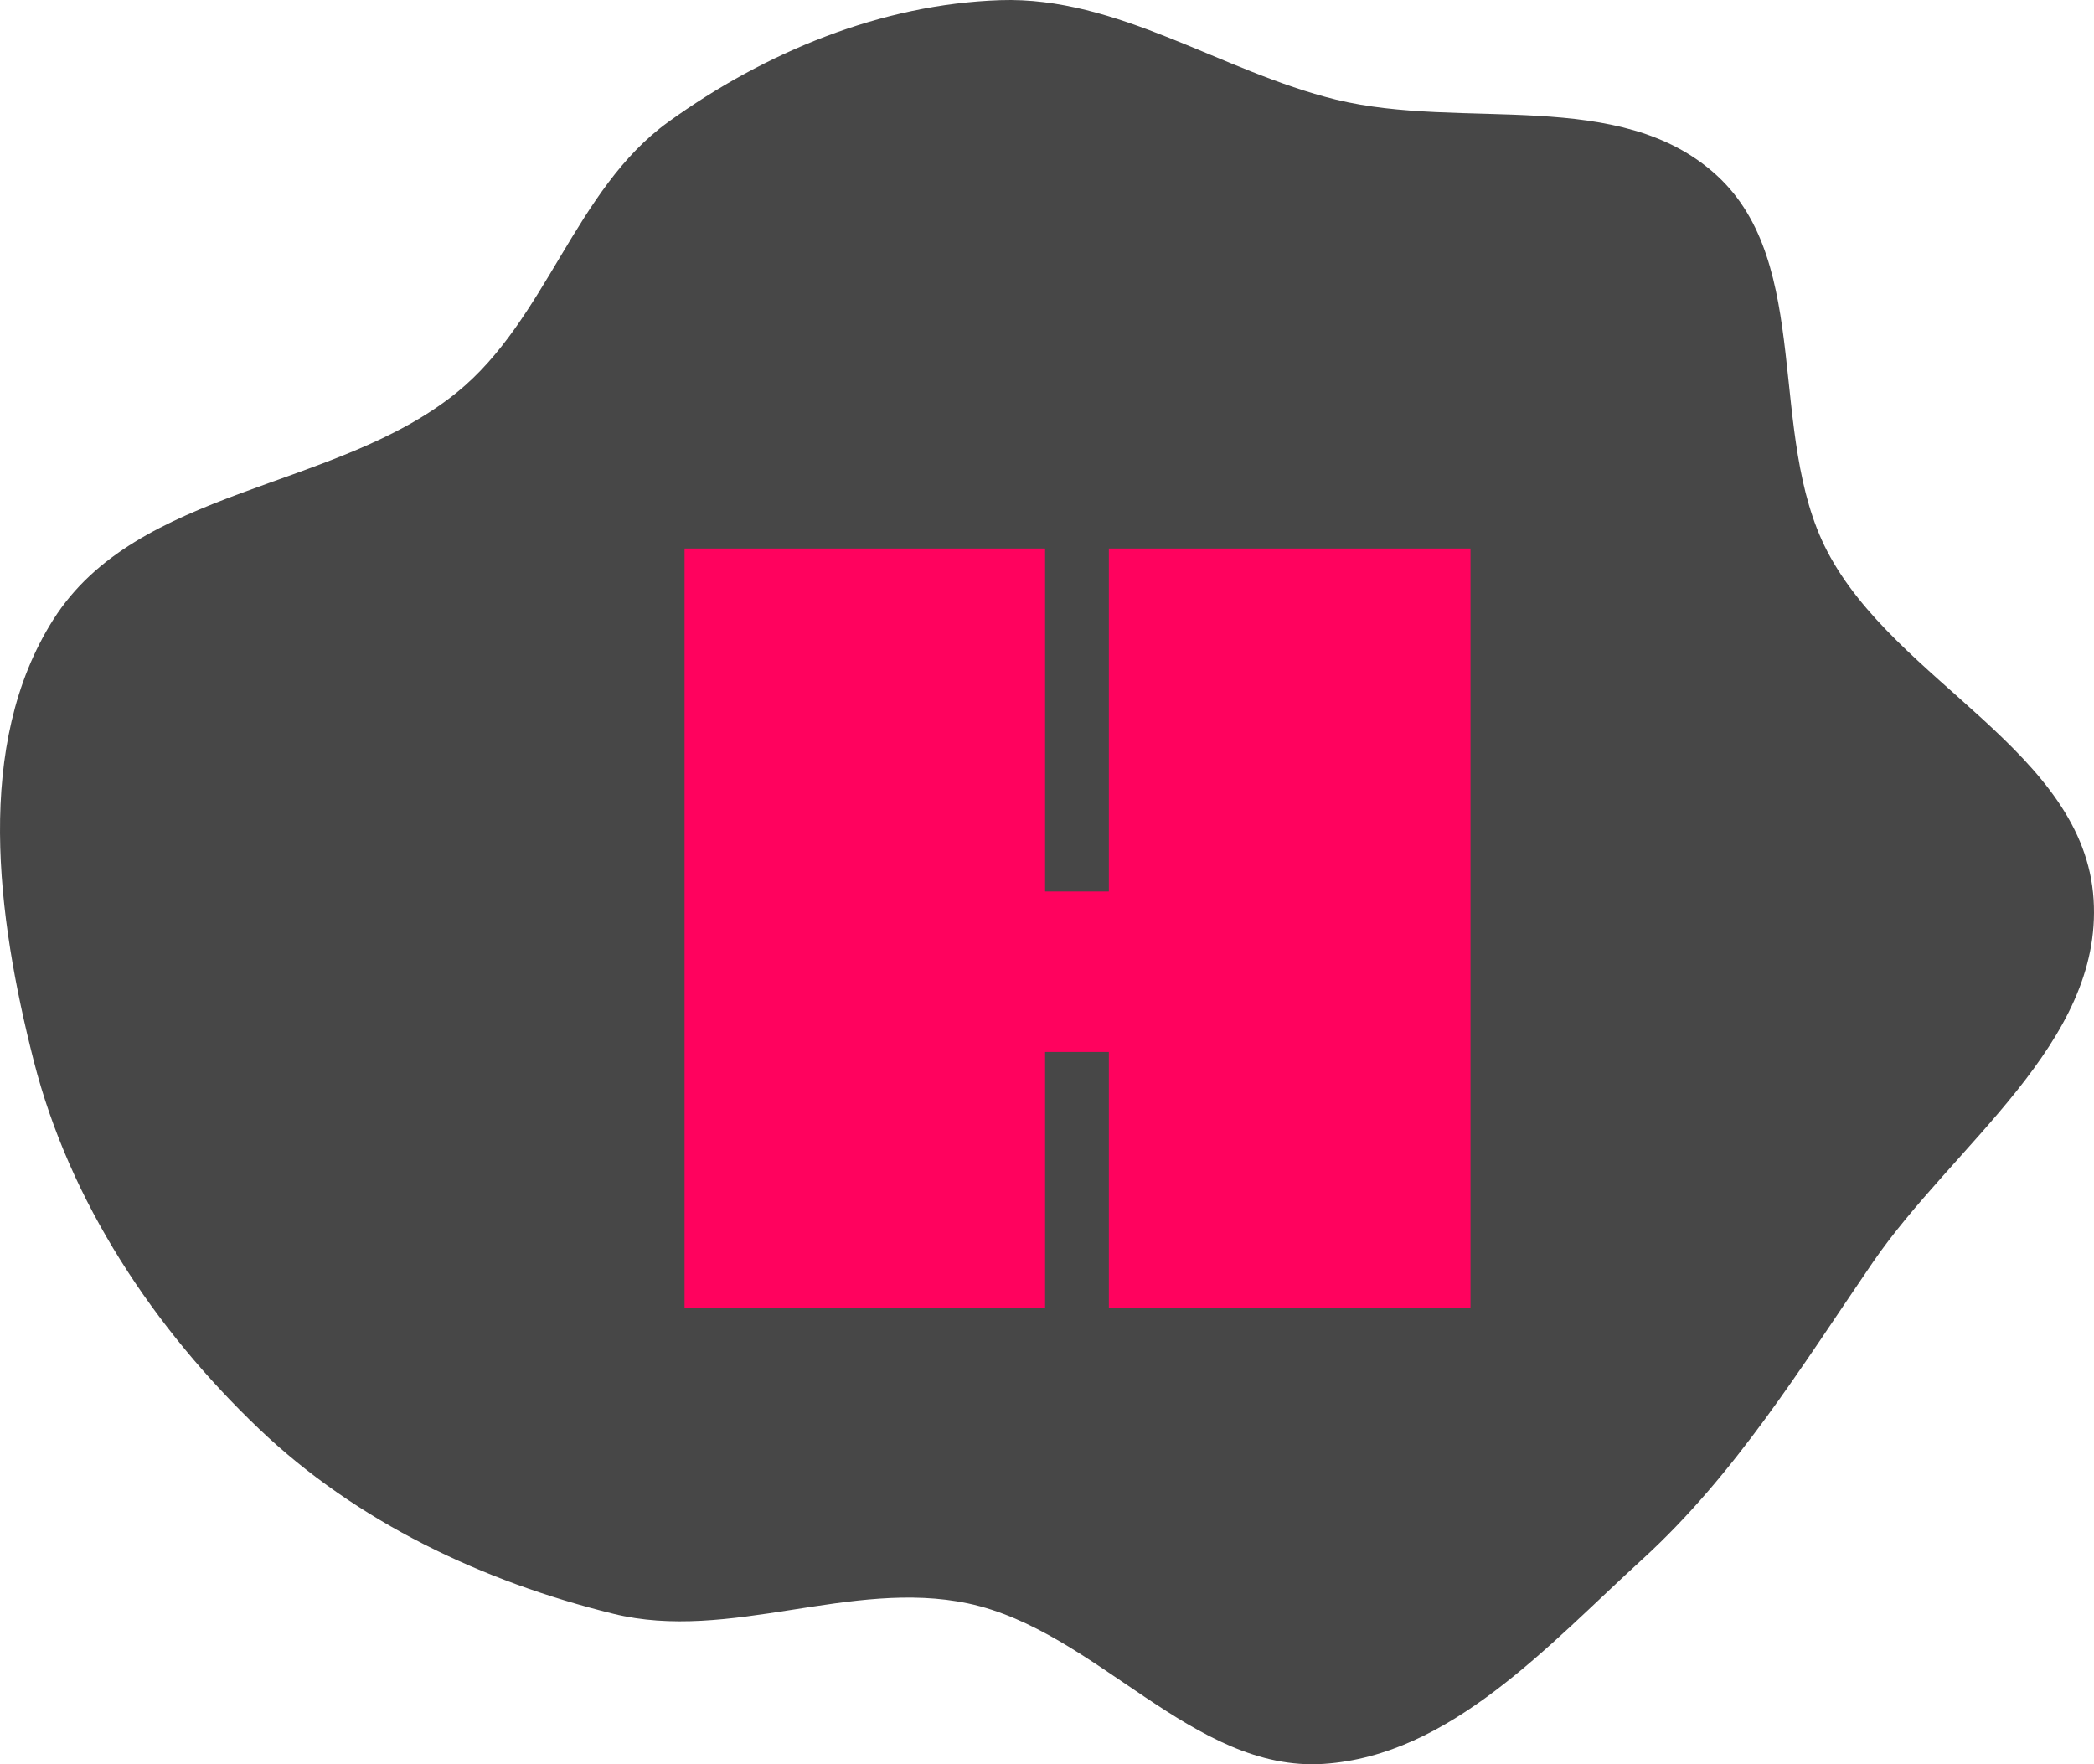 <svg width="381" height="321" viewBox="0 0 381 321" fill="none" xmlns="http://www.w3.org/2000/svg">
<path d="M243.069 18.123C266.219 23.789 294.748 15.719 312.402 31.948C329.949 48.078 321.407 79.045 332.463 100.298C344.902 124.208 379.218 136.683 380.928 163.67C382.584 189.823 355.389 208.29 340.667 229.814C327.67 248.815 315.757 268.257 298.812 283.72C281.614 299.413 263.885 319.424 240.813 320.933C217.011 322.488 199.492 296.673 176.141 291.738C154.836 287.235 132.745 298.829 111.596 293.622C87.857 287.778 64.933 276.963 47.132 259.975C28.054 241.77 12.674 218.717 6.127 192.975C-0.538 166.77 -4.729 135.512 9.687 112.748C24.99 88.582 60.98 89.321 83.105 71.417C99.416 58.217 104.588 34.468 121.587 22.196C139.227 9.46 160.352 0.752 181.984 0.027C203.417 -0.691 222.222 13.02 243.069 18.123Z" fill="#474747"/>
<g filter="url(#filter0_d_56_14)">
<path d="M191.754 152.2V89.8H257.554V228H191.754V181.4H180.154V228H114.554V89.8H180.154V152.2H191.754Z" fill="#FF025E"/>
</g>
<defs>
<filter id="filter0_d_56_14" x="114.554" y="89.8" width="162" height="157.2" filterUnits="userSpaceOnUse" color-interpolation-filters="sRGB">
<feFlood flood-opacity="0" result="BackgroundImageFix"/>
<feColorMatrix in="SourceAlpha" type="matrix" values="0 0 0 0 0 0 0 0 0 0 0 0 0 0 0 0 0 0 127 0" result="hardAlpha"/>
<feMorphology radius="4" operator="dilate" in="SourceAlpha" result="effect1_dropShadow_56_14"/>
<feOffset dx="10" dy="10"/>
<feGaussianBlur stdDeviation="2.5"/>
<feComposite in2="hardAlpha" operator="out"/>
<feColorMatrix type="matrix" values="0 0 0 0 0 0 0 0 0 0 0 0 0 0 0 0 0 0 0.6 0"/>
<feBlend mode="normal" in2="BackgroundImageFix" result="effect1_dropShadow_56_14"/>
<feBlend mode="normal" in="SourceGraphic" in2="effect1_dropShadow_56_14" result="shape"/>
</filter>
</defs>
</svg>
